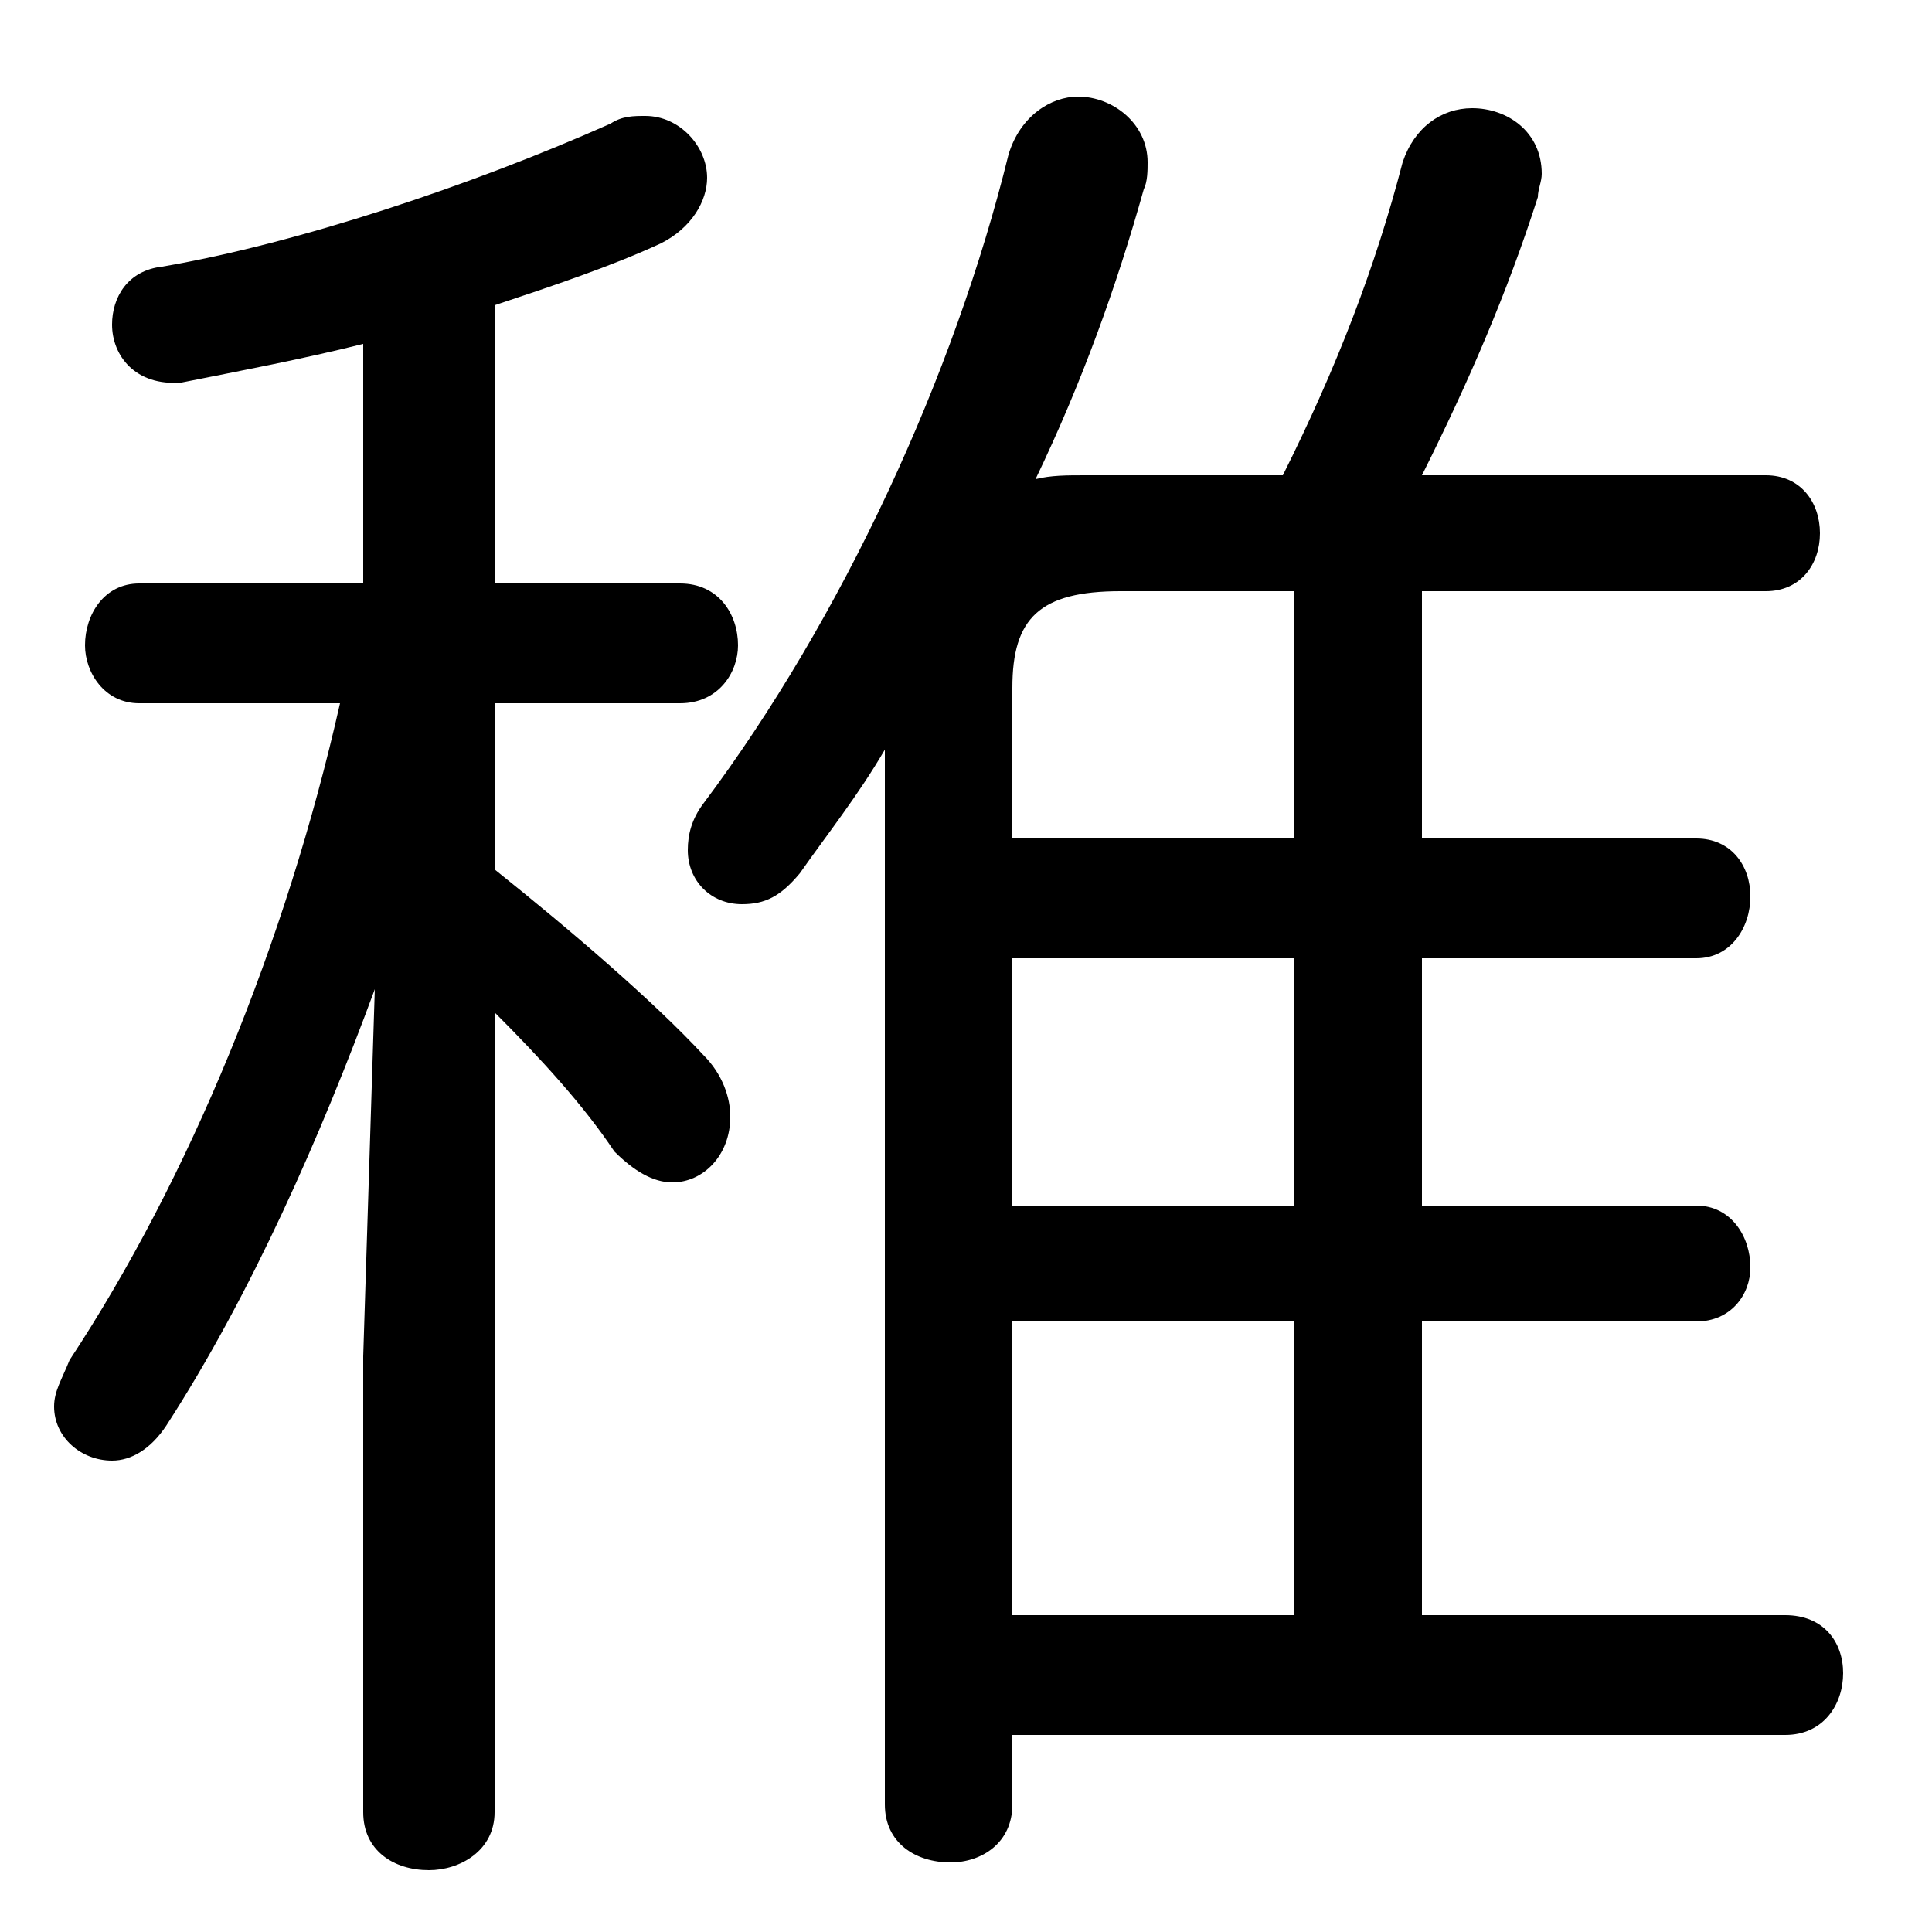 <svg xmlns="http://www.w3.org/2000/svg" viewBox="0 -44.0 50.0 50.0">
    <rect x="0" y="-44.0" width="50.0" height="50.0" fill="#808080" stroke="none"/>
    <g transform="scale(1, -1)">
        <!-- ボディの枠 -->
        <rect x="0" y="-6.0" width="50.0" height="50.0"
            stroke="white" fill="white"/>
        <!-- グリフ座標系の原点 -->
        <circle cx="0" cy="0" r="5" fill="white"/>
        <!-- グリフのアウトライン -->
        <g style="fill:black;stroke:#000000;stroke-width:0;stroke-linecap:round;stroke-linejoin:round;">
        <path d="M 26.2 -0.9 L 46.2 -0.9 C 47.2 -0.9 47.7 -0.1 47.7 0.7 C 47.7 1.5 47.2 2.2 46.2 2.2 L 36.8 2.2 L 36.8 9.8 L 43.9 9.8 C 44.8 9.8 45.3 10.5 45.3 11.2 C 45.3 12.0 44.8 12.8 43.9 12.8 L 36.8 12.8 L 36.8 19.2 L 43.9 19.2 C 44.8 19.2 45.3 20.0 45.3 20.8 C 45.3 21.6 44.8 22.3 43.9 22.3 L 36.8 22.3 L 36.8 28.7 L 45.7 28.7 C 46.6 28.7 47.1 29.4 47.1 30.2 C 47.1 31.0 46.6 31.7 45.7 31.7 L 36.8 31.7 C 38.0 34.1 39.0 36.4 39.8 38.9 C 39.8 39.1 39.9 39.3 39.9 39.5 C 39.9 40.6 39.0 41.2 38.1 41.2 C 37.3 41.2 36.6 40.7 36.3 39.8 C 35.6 37.1 34.6 34.5 33.2 31.7 L 28.1 31.7 C 27.6 31.7 27.2 31.7 26.8 31.6 C 28.0 34.1 28.9 36.6 29.6 39.1 C 29.7 39.3 29.7 39.6 29.7 39.8 C 29.7 40.8 28.8 41.5 27.9 41.5 C 27.2 41.5 26.4 41.0 26.1 40.0 C 24.7 34.3 21.8 28.0 18.2 23.2 C 17.9 22.8 17.8 22.4 17.8 22.0 C 17.8 21.2 18.4 20.6 19.2 20.6 C 19.8 20.6 20.2 20.8 20.7 21.4 C 21.4 22.4 22.2 23.4 22.9 24.6 L 22.9 -2.7 C 22.9 -3.7 23.7 -4.2 24.6 -4.2 C 25.4 -4.2 26.2 -3.7 26.2 -2.7 Z M 26.2 22.3 L 26.2 26.2 C 26.2 28.0 26.9 28.7 29.0 28.7 L 33.5 28.7 L 33.5 22.3 Z M 26.2 19.2 L 33.5 19.2 L 33.5 12.8 L 26.2 12.8 Z M 26.2 9.8 L 33.5 9.8 L 33.5 2.2 L 26.2 2.2 Z M 9.4 28.9 L 3.6 28.9 C 2.7 28.9 2.2 28.1 2.2 27.3 C 2.2 26.6 2.7 25.8 3.6 25.8 L 8.8 25.8 C 7.4 19.6 4.9 13.5 1.8 8.8 C 1.6 8.3 1.4 8.0 1.4 7.6 C 1.4 6.8 2.1 6.2 2.9 6.2 C 3.4 6.2 3.9 6.5 4.3 7.1 C 6.5 10.5 8.3 14.6 9.7 18.4 L 9.4 8.9 L 9.4 -2.9 C 9.4 -3.9 10.2 -4.4 11.1 -4.4 C 11.9 -4.4 12.8 -3.9 12.8 -2.9 L 12.8 17.8 C 14.0 16.6 15.1 15.4 15.9 14.2 C 16.4 13.7 16.9 13.4 17.4 13.4 C 18.2 13.4 18.9 14.1 18.9 15.1 C 18.9 15.6 18.7 16.2 18.2 16.7 C 16.9 18.1 14.8 19.9 12.8 21.5 L 12.8 25.8 L 17.6 25.8 C 18.6 25.8 19.1 26.6 19.1 27.3 C 19.1 28.1 18.6 28.9 17.6 28.9 L 12.8 28.9 L 12.8 36.1 C 14.3 36.6 15.8 37.1 17.1 37.7 C 17.9 38.1 18.3 38.8 18.3 39.4 C 18.3 40.2 17.6 41.0 16.7 41.0 C 16.4 41.0 16.1 41.0 15.8 40.8 C 12.2 39.2 7.7 37.7 4.2 37.1 C 3.3 37.0 2.9 36.3 2.9 35.6 C 2.9 34.8 3.5 34.0 4.7 34.1 C 6.2 34.4 7.8 34.7 9.4 35.1 Z"/>
    </g>
    </g>
</svg>
